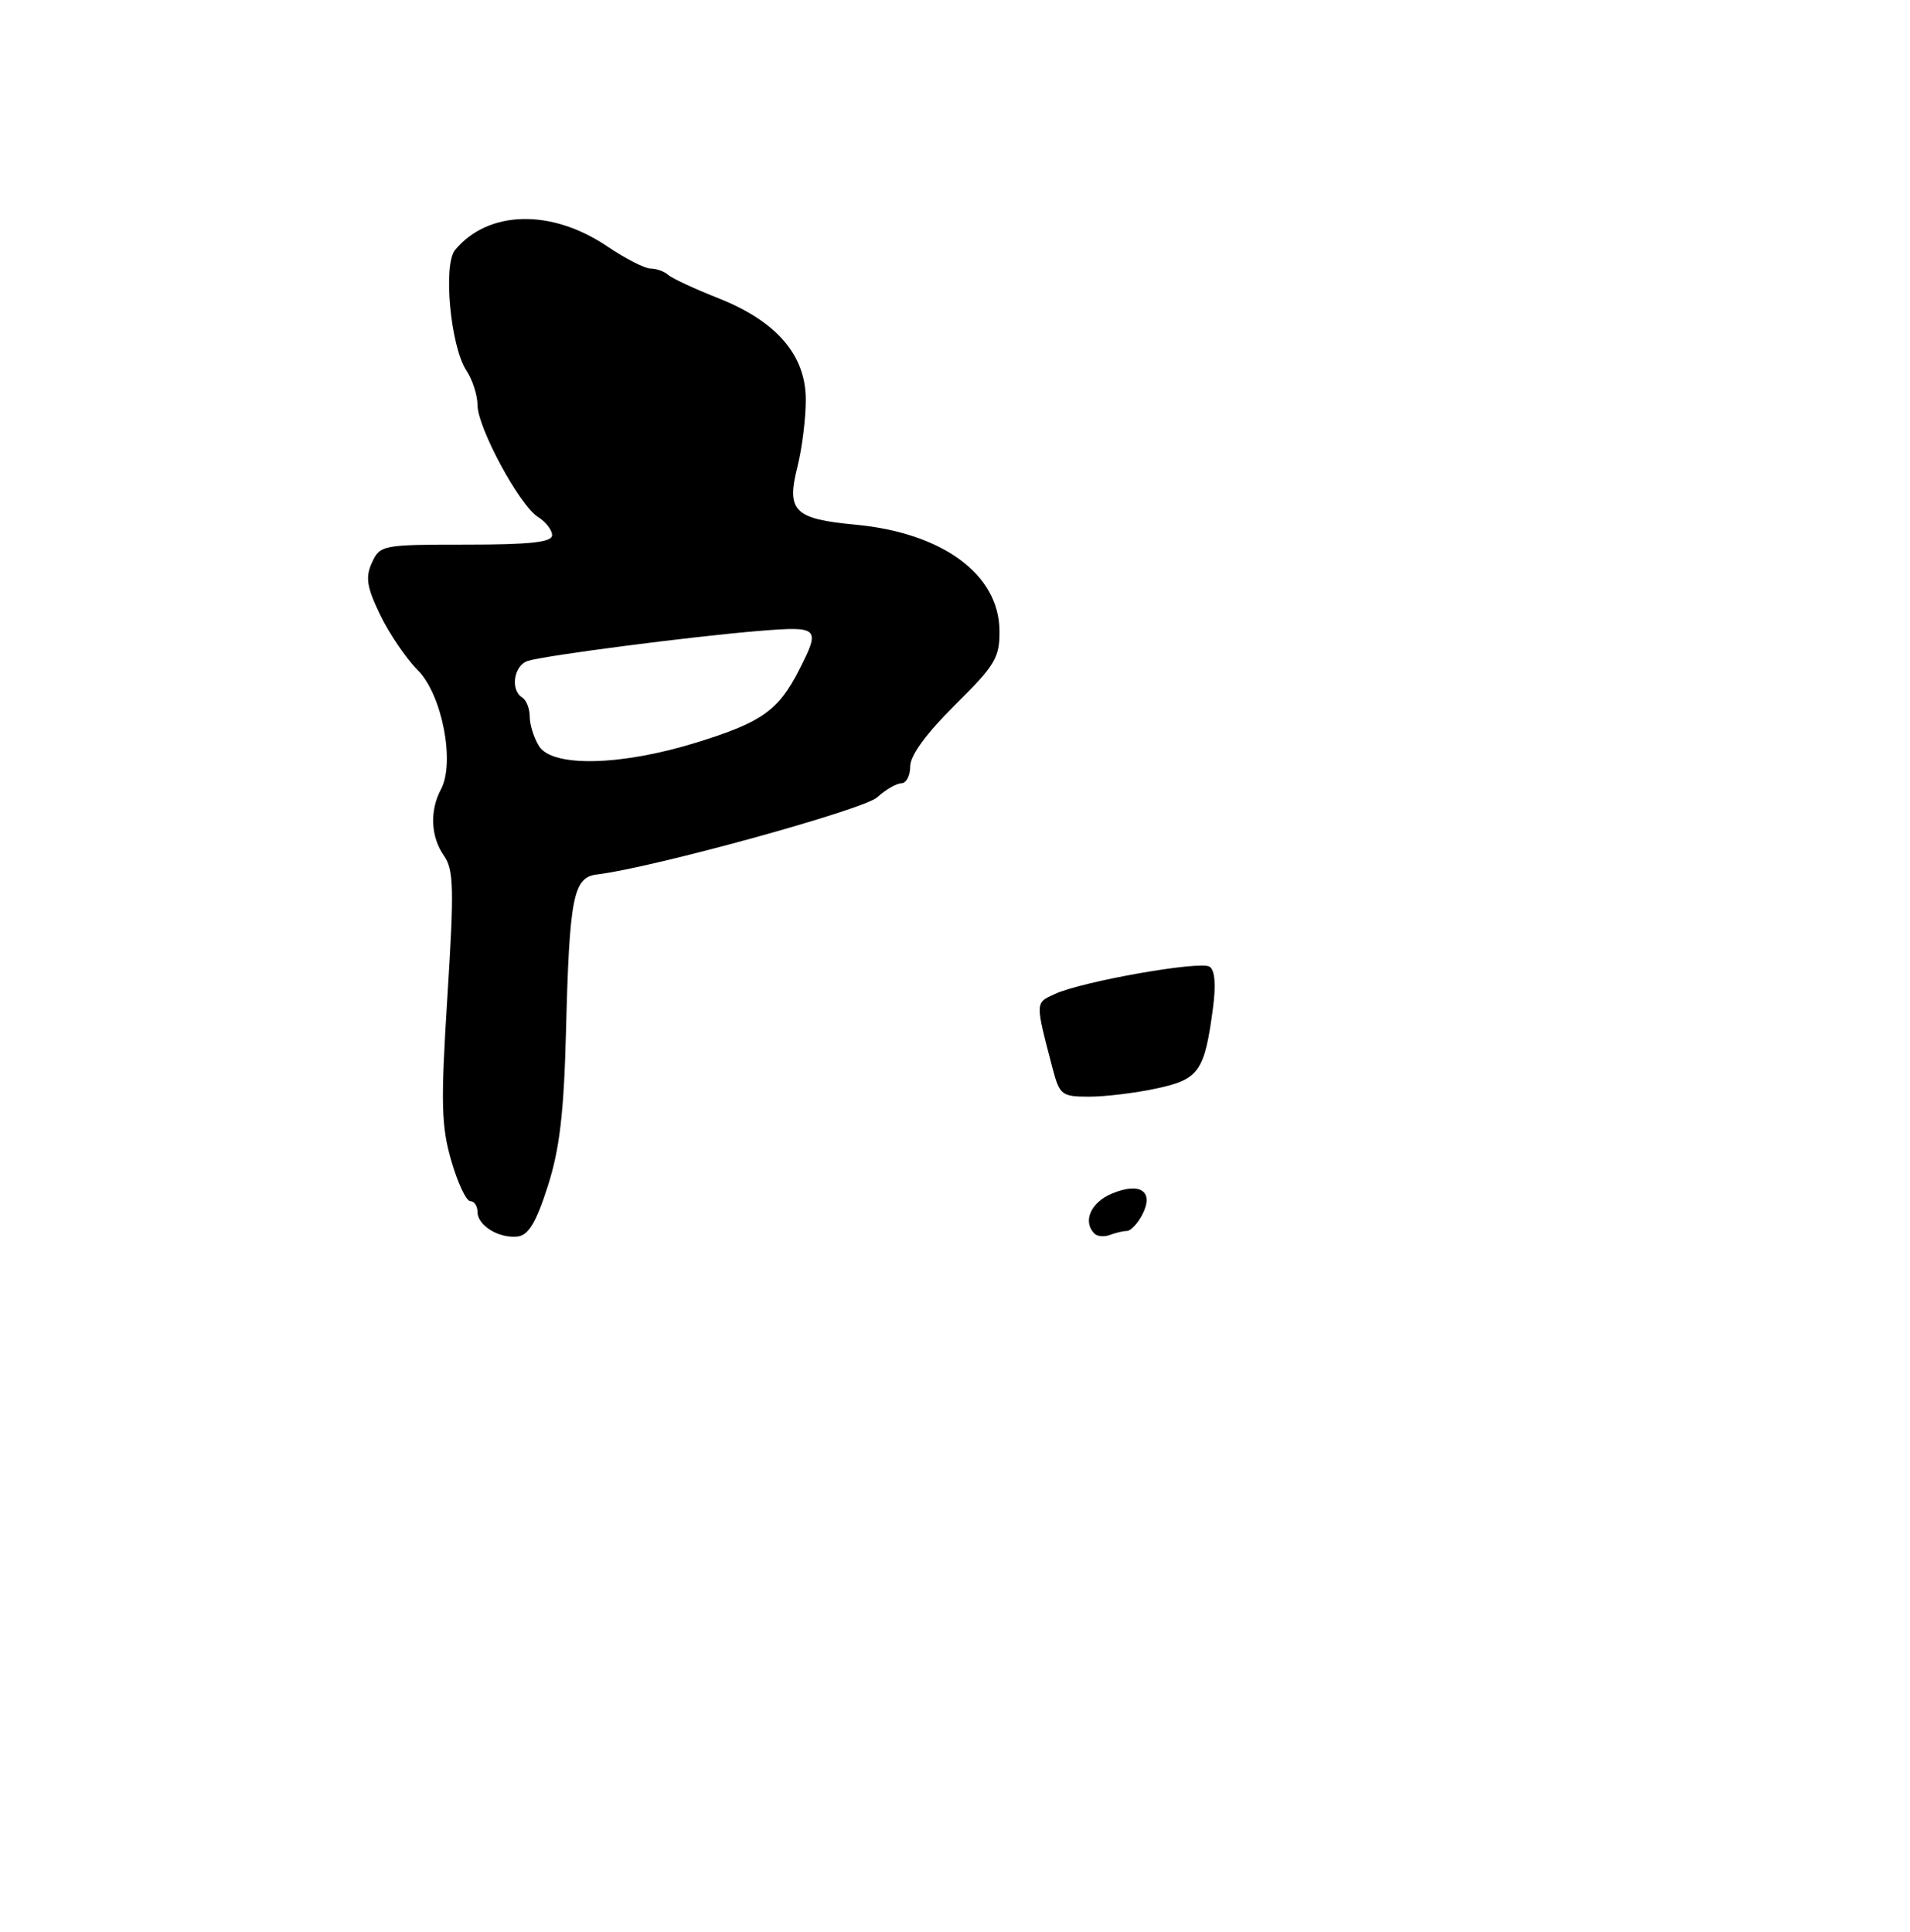 <?xml version="1.0" encoding="UTF-8" standalone="no"?>
<!DOCTYPE svg PUBLIC "-//W3C//DTD SVG 1.1//EN" "http://www.w3.org/Graphics/SVG/1.1/DTD/svg11.dtd" >
<svg xmlns="http://www.w3.org/2000/svg" xmlns:xlink="http://www.w3.org/1999/xlink" version="1.1" viewBox="0 0 256 259">
 <g >
 <path fill="currentColor"
d=" M 73.42 159.00 C 75.01 154.03 75.58 149.17 75.86 138.34 C 76.32 120.17 76.83 117.59 80.04 117.21 C 87.43 116.33 115.75 108.54 117.56 106.88 C 118.70 105.85 120.16 105.00 120.81 105.00 C 121.47 105.00 122.00 103.97 122.00 102.72 C 122.00 101.26 124.16 98.30 128.00 94.50 C 133.39 89.17 134.00 88.15 133.96 84.53 C 133.90 76.99 126.32 71.42 114.65 70.33 C 106.43 69.56 105.38 68.51 106.88 62.56 C 107.50 60.12 108.00 56.08 108.00 53.59 C 108.00 47.59 104.09 43.06 96.25 39.96 C 93.09 38.71 90.07 37.31 89.55 36.84 C 89.03 36.38 87.97 36.00 87.20 36.00 C 86.42 36.00 83.79 34.65 81.35 33.00 C 73.88 27.96 65.43 28.17 61.00 33.50 C 59.36 35.48 60.38 46.40 62.50 49.65 C 63.33 50.90 64.00 52.99 64.00 54.29 C 64.00 57.32 69.64 67.76 72.11 69.30 C 73.15 69.95 74.00 71.05 74.00 71.74 C 74.00 72.68 71.08 73.00 62.48 73.00 C 51.26 73.00 50.93 73.06 49.85 75.42 C 48.95 77.40 49.16 78.70 50.97 82.45 C 52.20 84.98 54.46 88.31 56.01 89.85 C 59.25 93.10 61.02 102.22 59.10 105.81 C 57.57 108.68 57.73 112.17 59.51 114.71 C 60.82 116.58 60.88 119.12 59.97 133.53 C 59.06 147.88 59.14 150.95 60.49 155.60 C 61.35 158.57 62.49 161.00 63.03 161.00 C 63.56 161.00 64.00 161.65 64.00 162.45 C 64.00 164.29 66.91 166.05 69.42 165.74 C 70.84 165.56 71.89 163.79 73.42 159.00 Z  M 146.70 165.36 C 145.07 163.74 146.19 161.16 149.06 159.98 C 152.89 158.39 154.74 159.74 153.06 162.89 C 152.44 164.05 151.53 165.00 151.05 165.00 C 150.56 165.00 149.54 165.24 148.78 165.53 C 148.02 165.82 147.08 165.75 146.70 165.36 Z  M 141.09 143.25 C 138.73 134.23 138.72 134.45 141.40 133.23 C 145.10 131.54 160.81 128.77 162.11 129.57 C 162.83 130.02 163.00 131.97 162.57 135.17 C 161.45 143.62 160.70 144.68 155.01 145.90 C 152.20 146.51 148.14 147.00 145.99 147.00 C 142.31 147.00 142.02 146.78 141.09 143.25 Z  M 72.24 100.01 C 71.56 98.92 71.00 97.15 71.00 96.07 C 71.00 95.00 70.55 93.84 70.00 93.50 C 68.36 92.49 68.87 89.18 70.75 88.59 C 73.12 87.85 92.79 85.30 101.75 84.57 C 109.81 83.92 110.00 84.11 107.11 89.79 C 104.32 95.25 102.12 96.81 93.38 99.52 C 83.27 102.66 74.03 102.88 72.24 100.01 Z "/>
</g>
</svg>